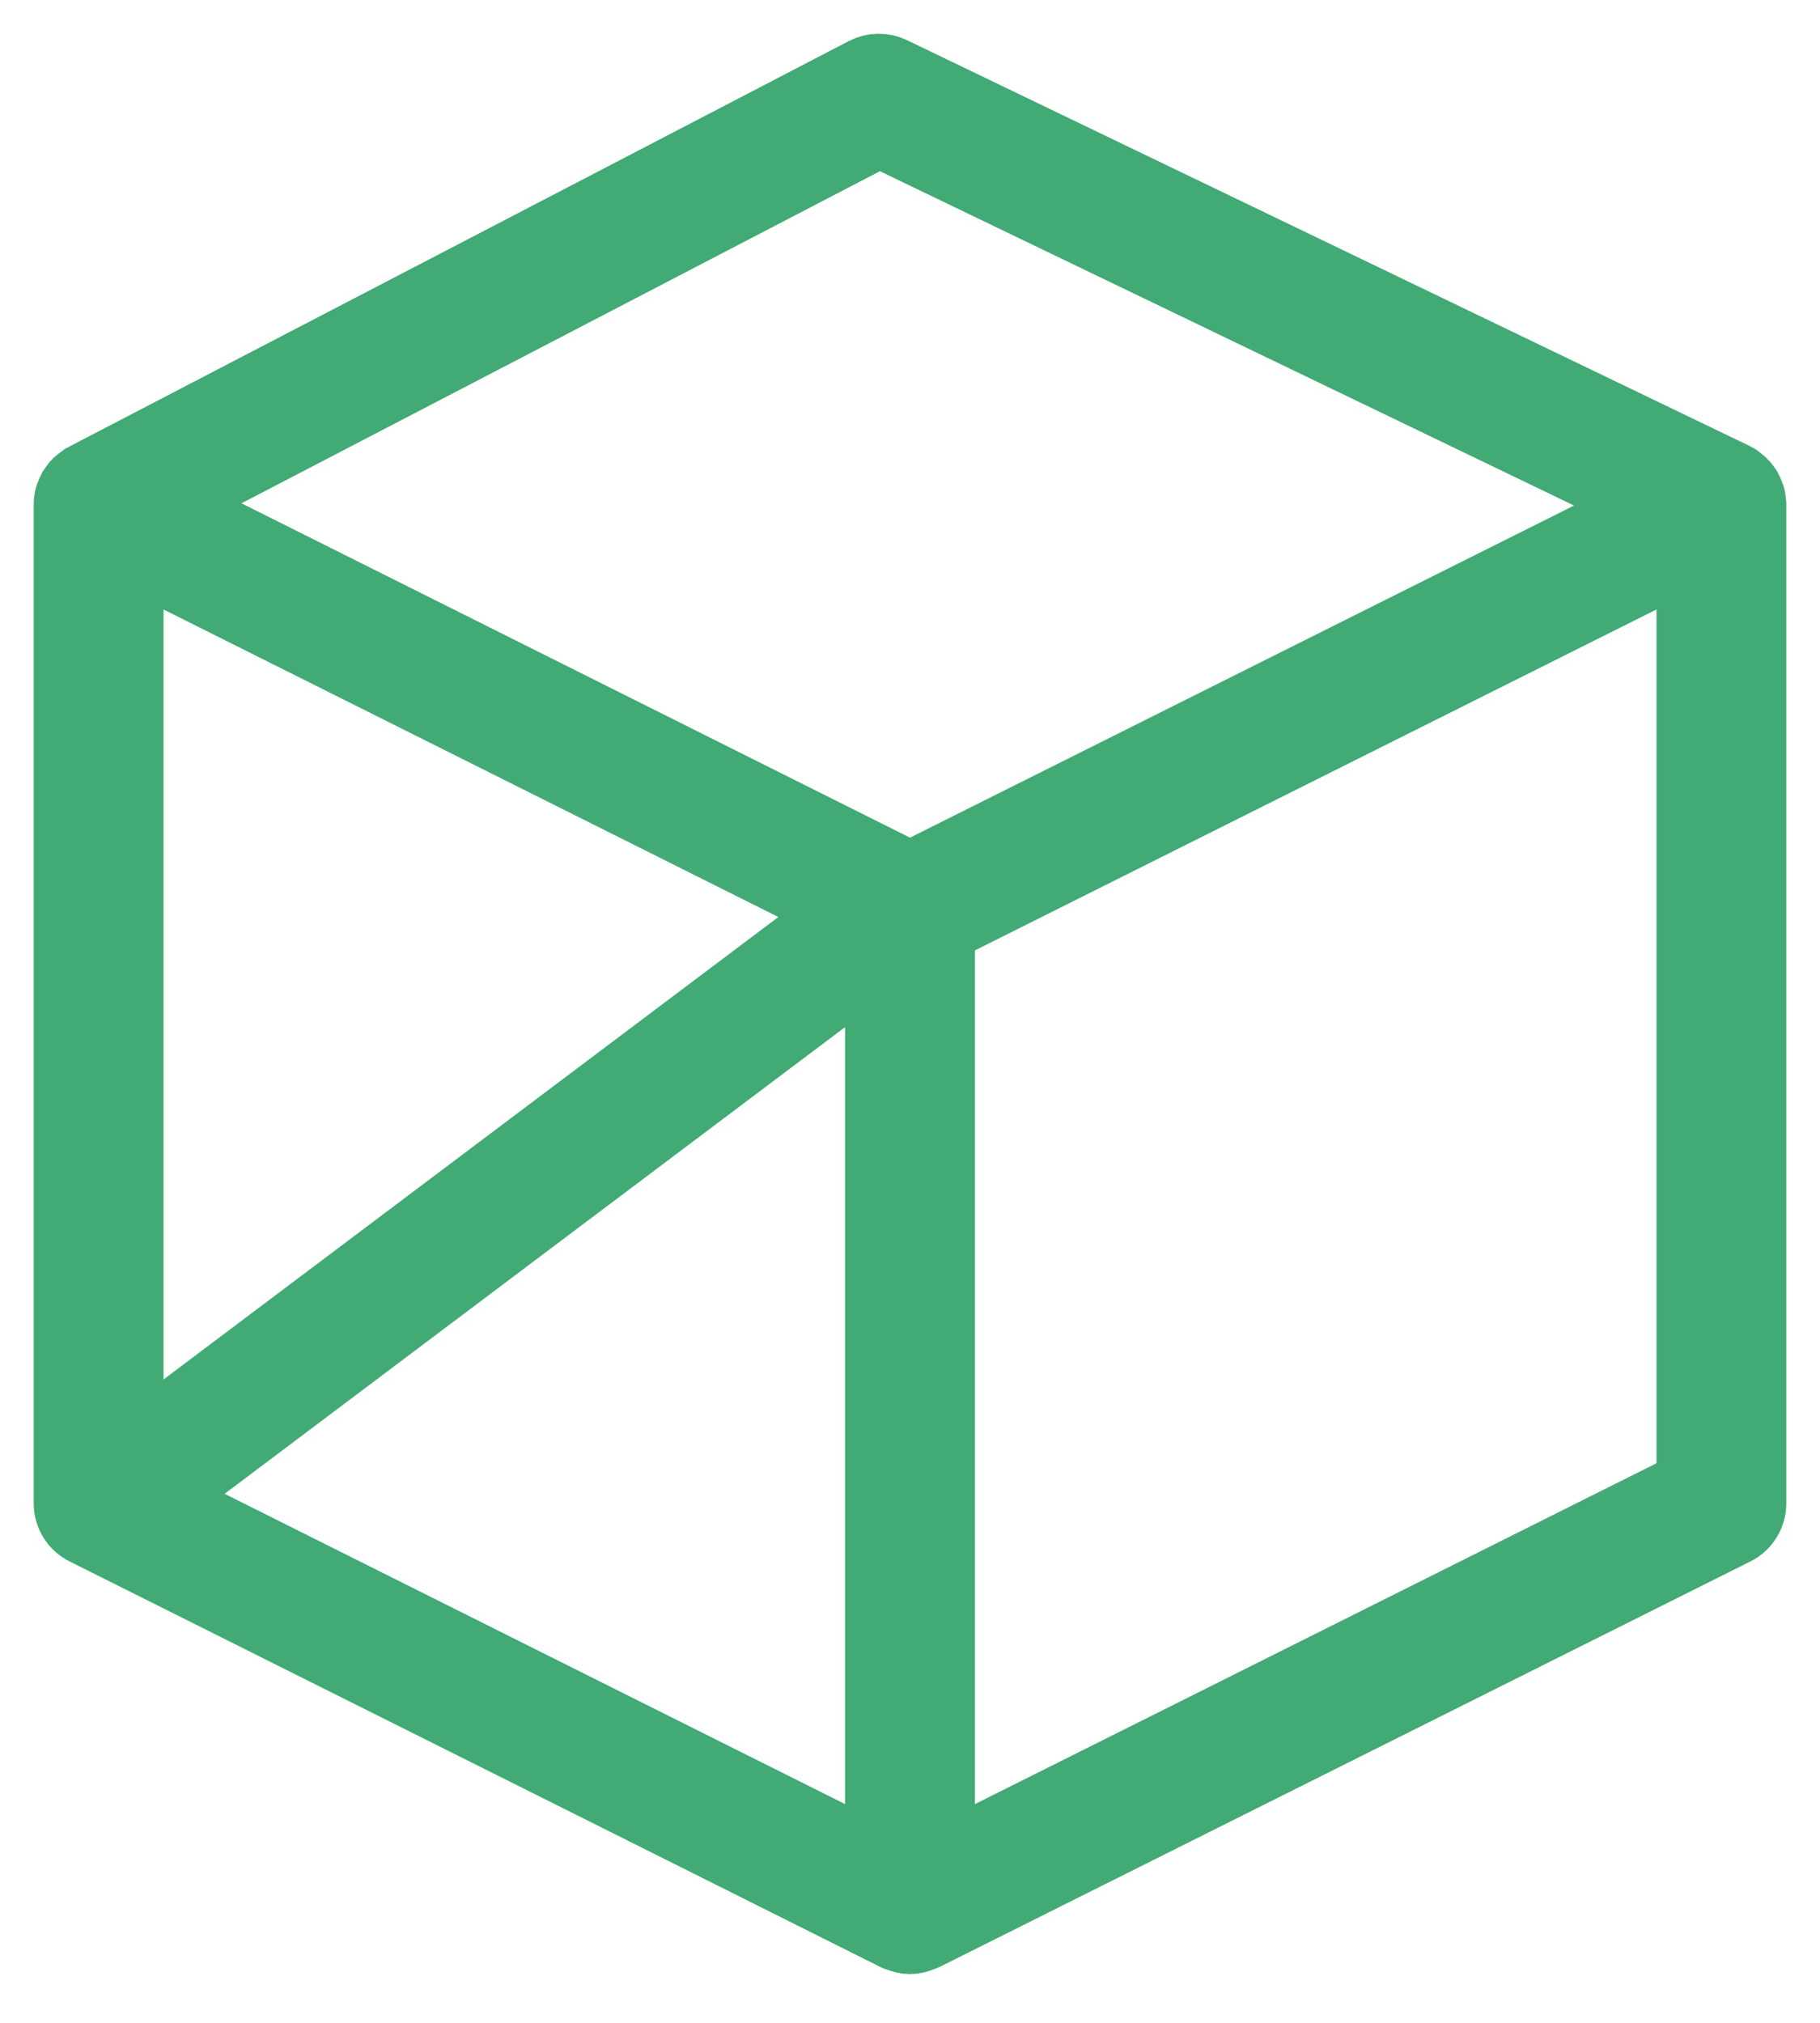 <svg xmlns="http://www.w3.org/2000/svg" width="27" height="30" viewBox="-1 -1 27 30" fill="none" stroke="#41AA75" stroke-width="1"><rect id="backgroundrect" width="100%" height="100%" x="0" y="0" fill="none" stroke="none"/>

<g class="currentLayer" style=""><title>Layer 1</title><path d="M25 6.478C25 6.47 24.997 6.464 24.997 6.457C24.995 6.422 24.991 6.389 24.982 6.357C24.978 6.343 24.971 6.33 24.966 6.317C24.956 6.292 24.947 6.268 24.933 6.245C24.924 6.231 24.914 6.219 24.905 6.207C24.89 6.187 24.875 6.167 24.857 6.15C24.845 6.139 24.831 6.128 24.818 6.118C24.805 6.108 24.794 6.097 24.781 6.088C24.773 6.083 24.764 6.081 24.756 6.077C24.75 6.073 24.745 6.068 24.738 6.064L12.238 0.046C12.107 -0.017 11.953 -0.015 11.824 0.052L0.25 6.071C0.244 6.074 0.241 6.078 0.236 6.081C0.231 6.083 0.225 6.085 0.219 6.088C0.204 6.098 0.192 6.111 0.177 6.122C0.164 6.133 0.15 6.143 0.137 6.155C0.119 6.172 0.106 6.192 0.091 6.212C0.082 6.225 0.071 6.236 0.063 6.25C0.049 6.275 0.039 6.301 0.03 6.328C0.025 6.339 0.019 6.35 0.016 6.362C0.006 6.4 0 6.44 0 6.481V21.296C0 21.471 0.099 21.632 0.256 21.71L12.293 27.729C12.3 27.732 12.307 27.731 12.314 27.734C12.374 27.76 12.436 27.777 12.5 27.777C12.564 27.777 12.626 27.76 12.686 27.733C12.693 27.73 12.7 27.732 12.707 27.728L24.744 21.71C24.901 21.632 25 21.471 25 21.296V6.478ZM12.045 0.98L23.486 6.489L12.5 11.982L1.482 6.473L12.045 0.98ZM0.926 7.23L12.037 12.786V26.565L0.926 21.01V7.23ZM24.074 21.01L12.963 26.565V12.786L24.074 7.23V21.01Z" fill="#41AA75" id="svg_1" class="selected"/><rect fill="#41aa75" stroke-width="0" stroke-linejoin="round" stroke-dashoffset="" fill-rule="nonzero" id="svg_3" x="10" y="7" width="1" height="0" style="color: rgb(65, 170, 117);"/><path fill="#41aa75" fill-opacity="1" stroke="none" stroke-opacity="1" stroke-width="0" stroke-dasharray="none" stroke-linejoin="round" stroke-linecap="butt" stroke-dashoffset="" fill-rule="nonzero" opacity="1" marker-start="" marker-mid="" marker-end="" id="svg_2" d="M0.684,7.245 " style="color: rgb(65, 170, 117);"/><path fill="#41aa75" fill-opacity="1" stroke="none" stroke-opacity="1" stroke-width="0" stroke-dasharray="none" stroke-linejoin="round" stroke-linecap="butt" stroke-dashoffset="" fill-rule="nonzero" opacity="1" marker-start="" marker-mid="" marker-end="" id="svg_4" d="M12.684,27.163 " style="color: rgb(65, 170, 117);"/><path fill="#41AA75" fill-opacity="1" stroke="#41aa75" stroke-opacity="1" stroke-width="1.9" stroke-dasharray="none" stroke-linejoin="miter" stroke-linecap="butt" stroke-dashoffset="" fill-rule="nonzero" opacity="1" marker-start="" marker-mid="" marker-end="" d="M1.337,20.714L11.541,13.041" id="svg_5"/></g></svg>